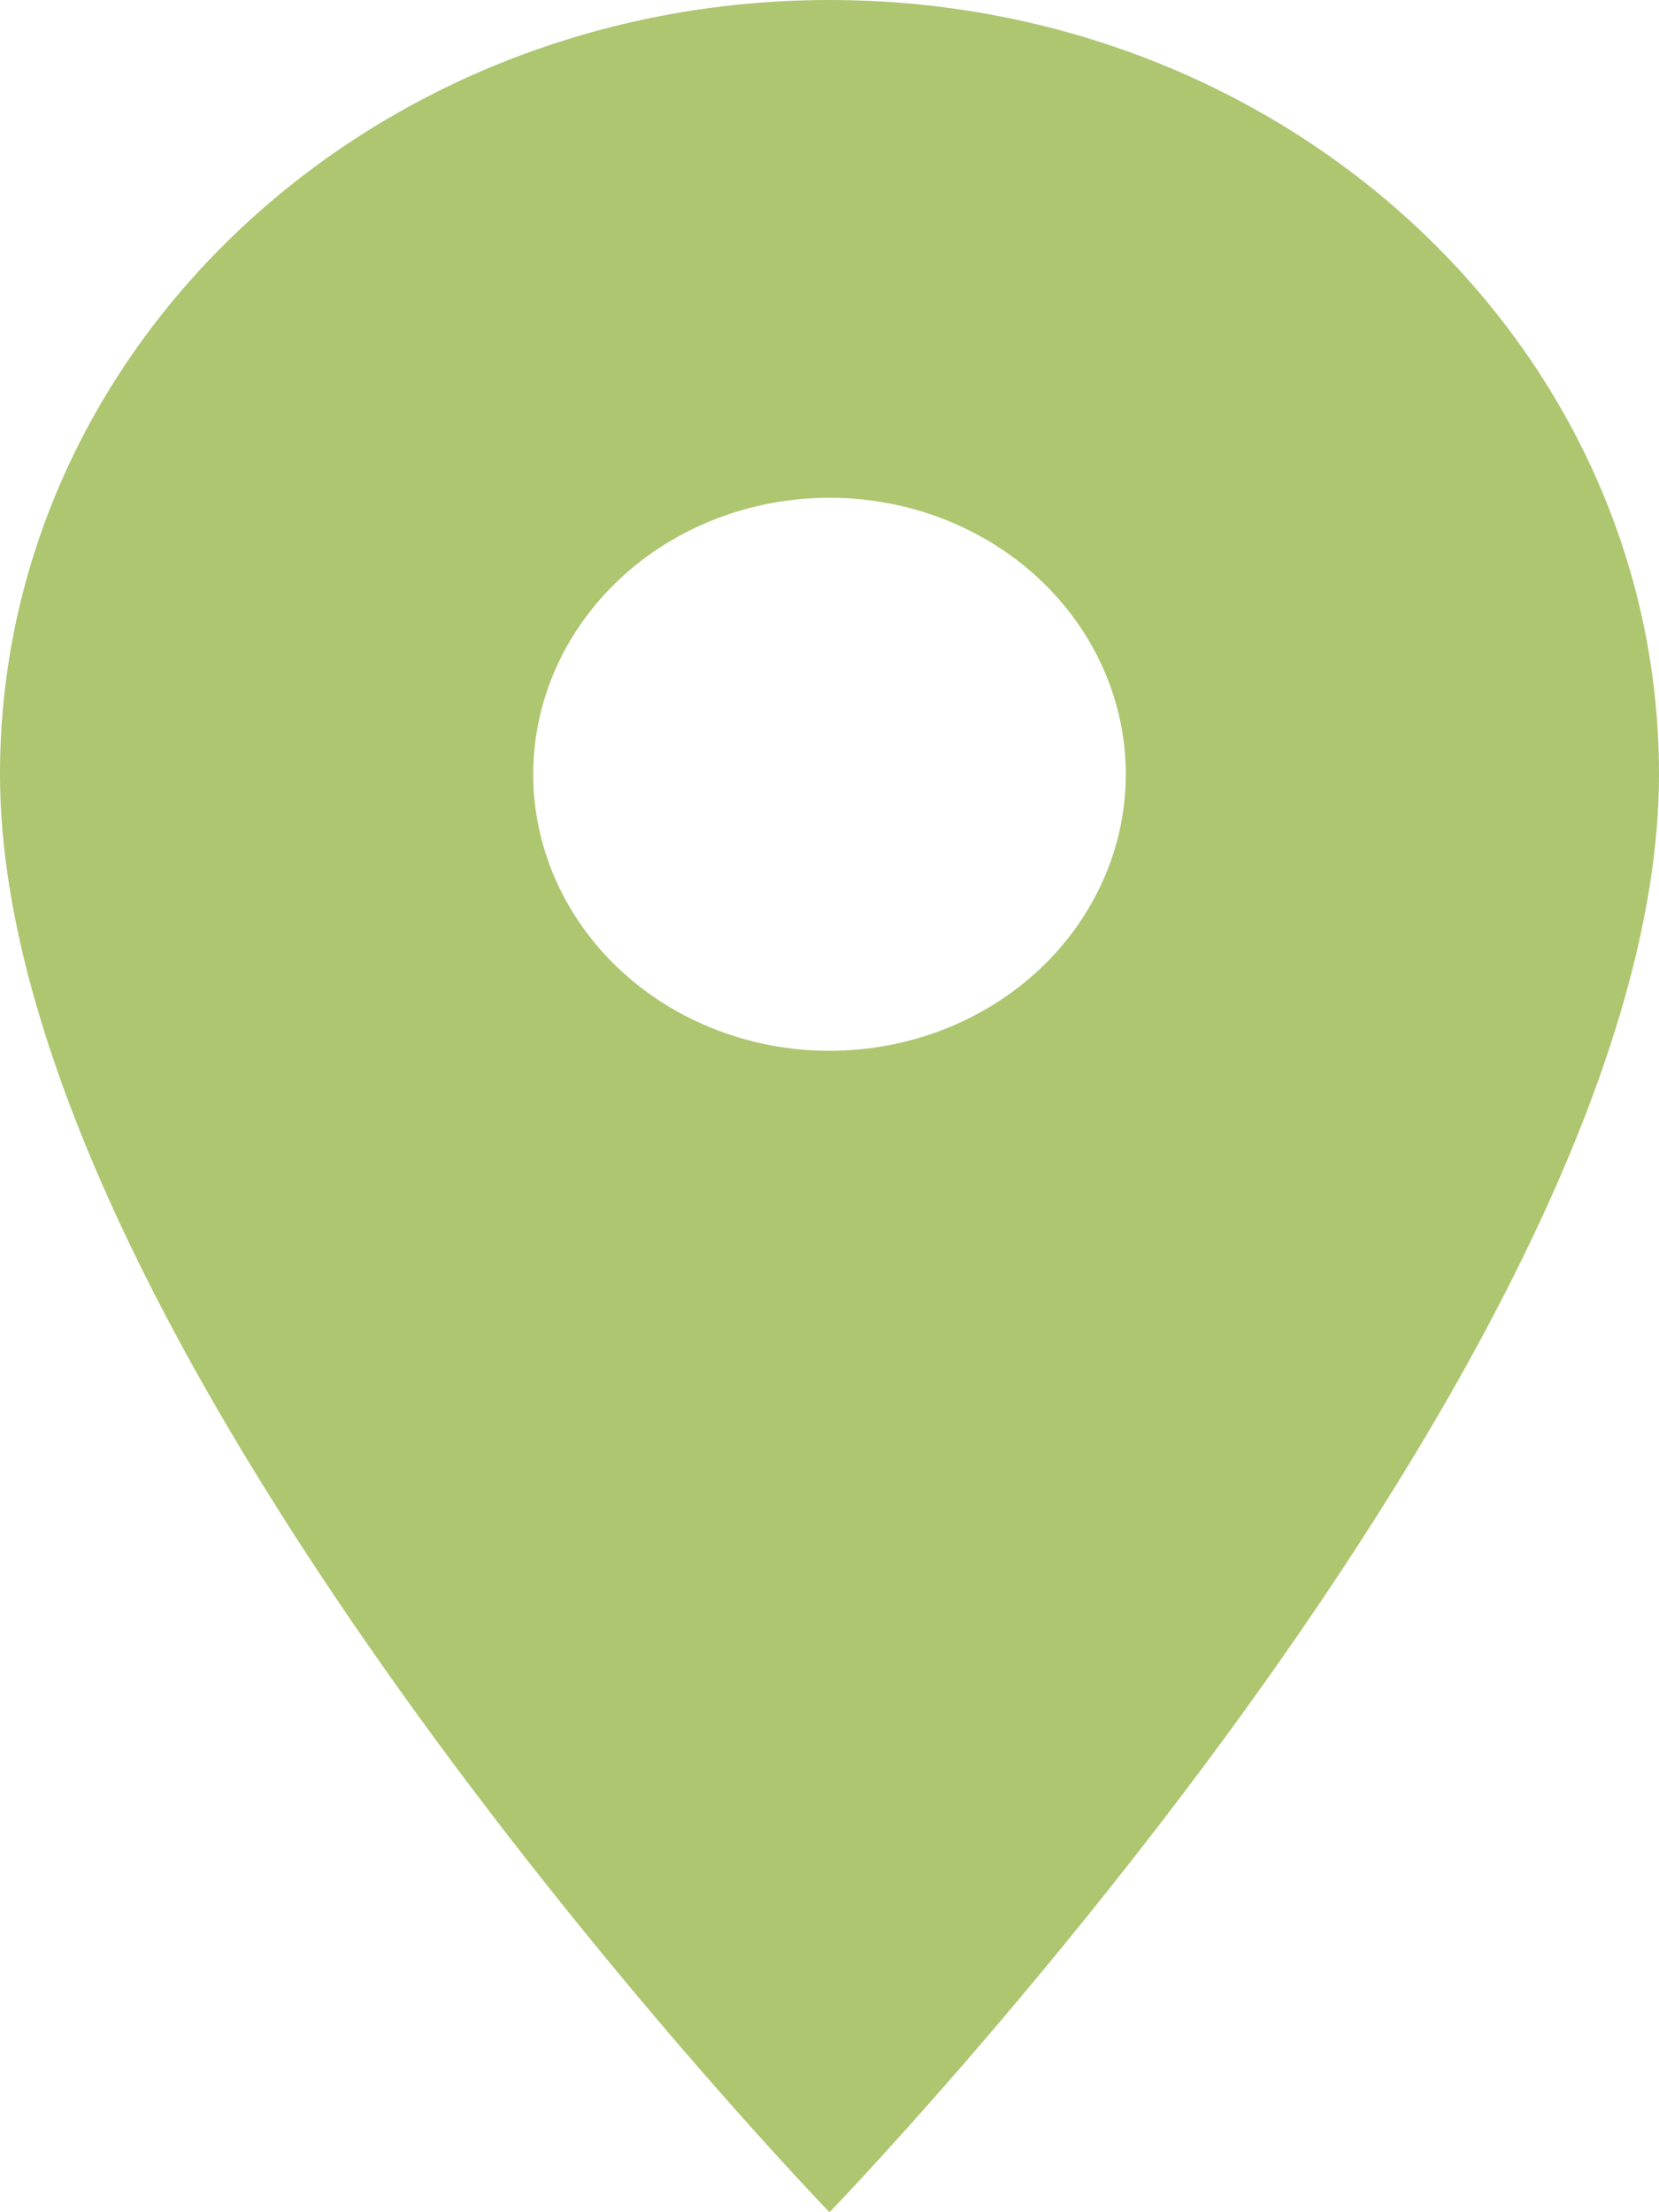 <svg width="15" height="20" viewBox="0 0 15 20" fill="none" xmlns="http://www.w3.org/2000/svg">
<path d="M7.5 0C3.354 0 0 3.13 0 7C0 12.25 7.5 20 7.5 20C7.5 20 15 12.25 15 7C15 3.13 11.646 0 7.5 0ZM7.5 9.5C6.79 9.5 6.108 9.237 5.606 8.768C5.104 8.299 4.821 7.663 4.821 7C4.821 6.337 5.104 5.701 5.606 5.232C6.108 4.763 6.79 4.5 7.5 4.5C8.21 4.5 8.892 4.763 9.394 5.232C9.896 5.701 10.179 6.337 10.179 7C10.179 7.663 9.896 8.299 9.394 8.768C8.892 9.237 8.21 9.5 7.5 9.5Z" fill="#AEC670"/>
</svg>
